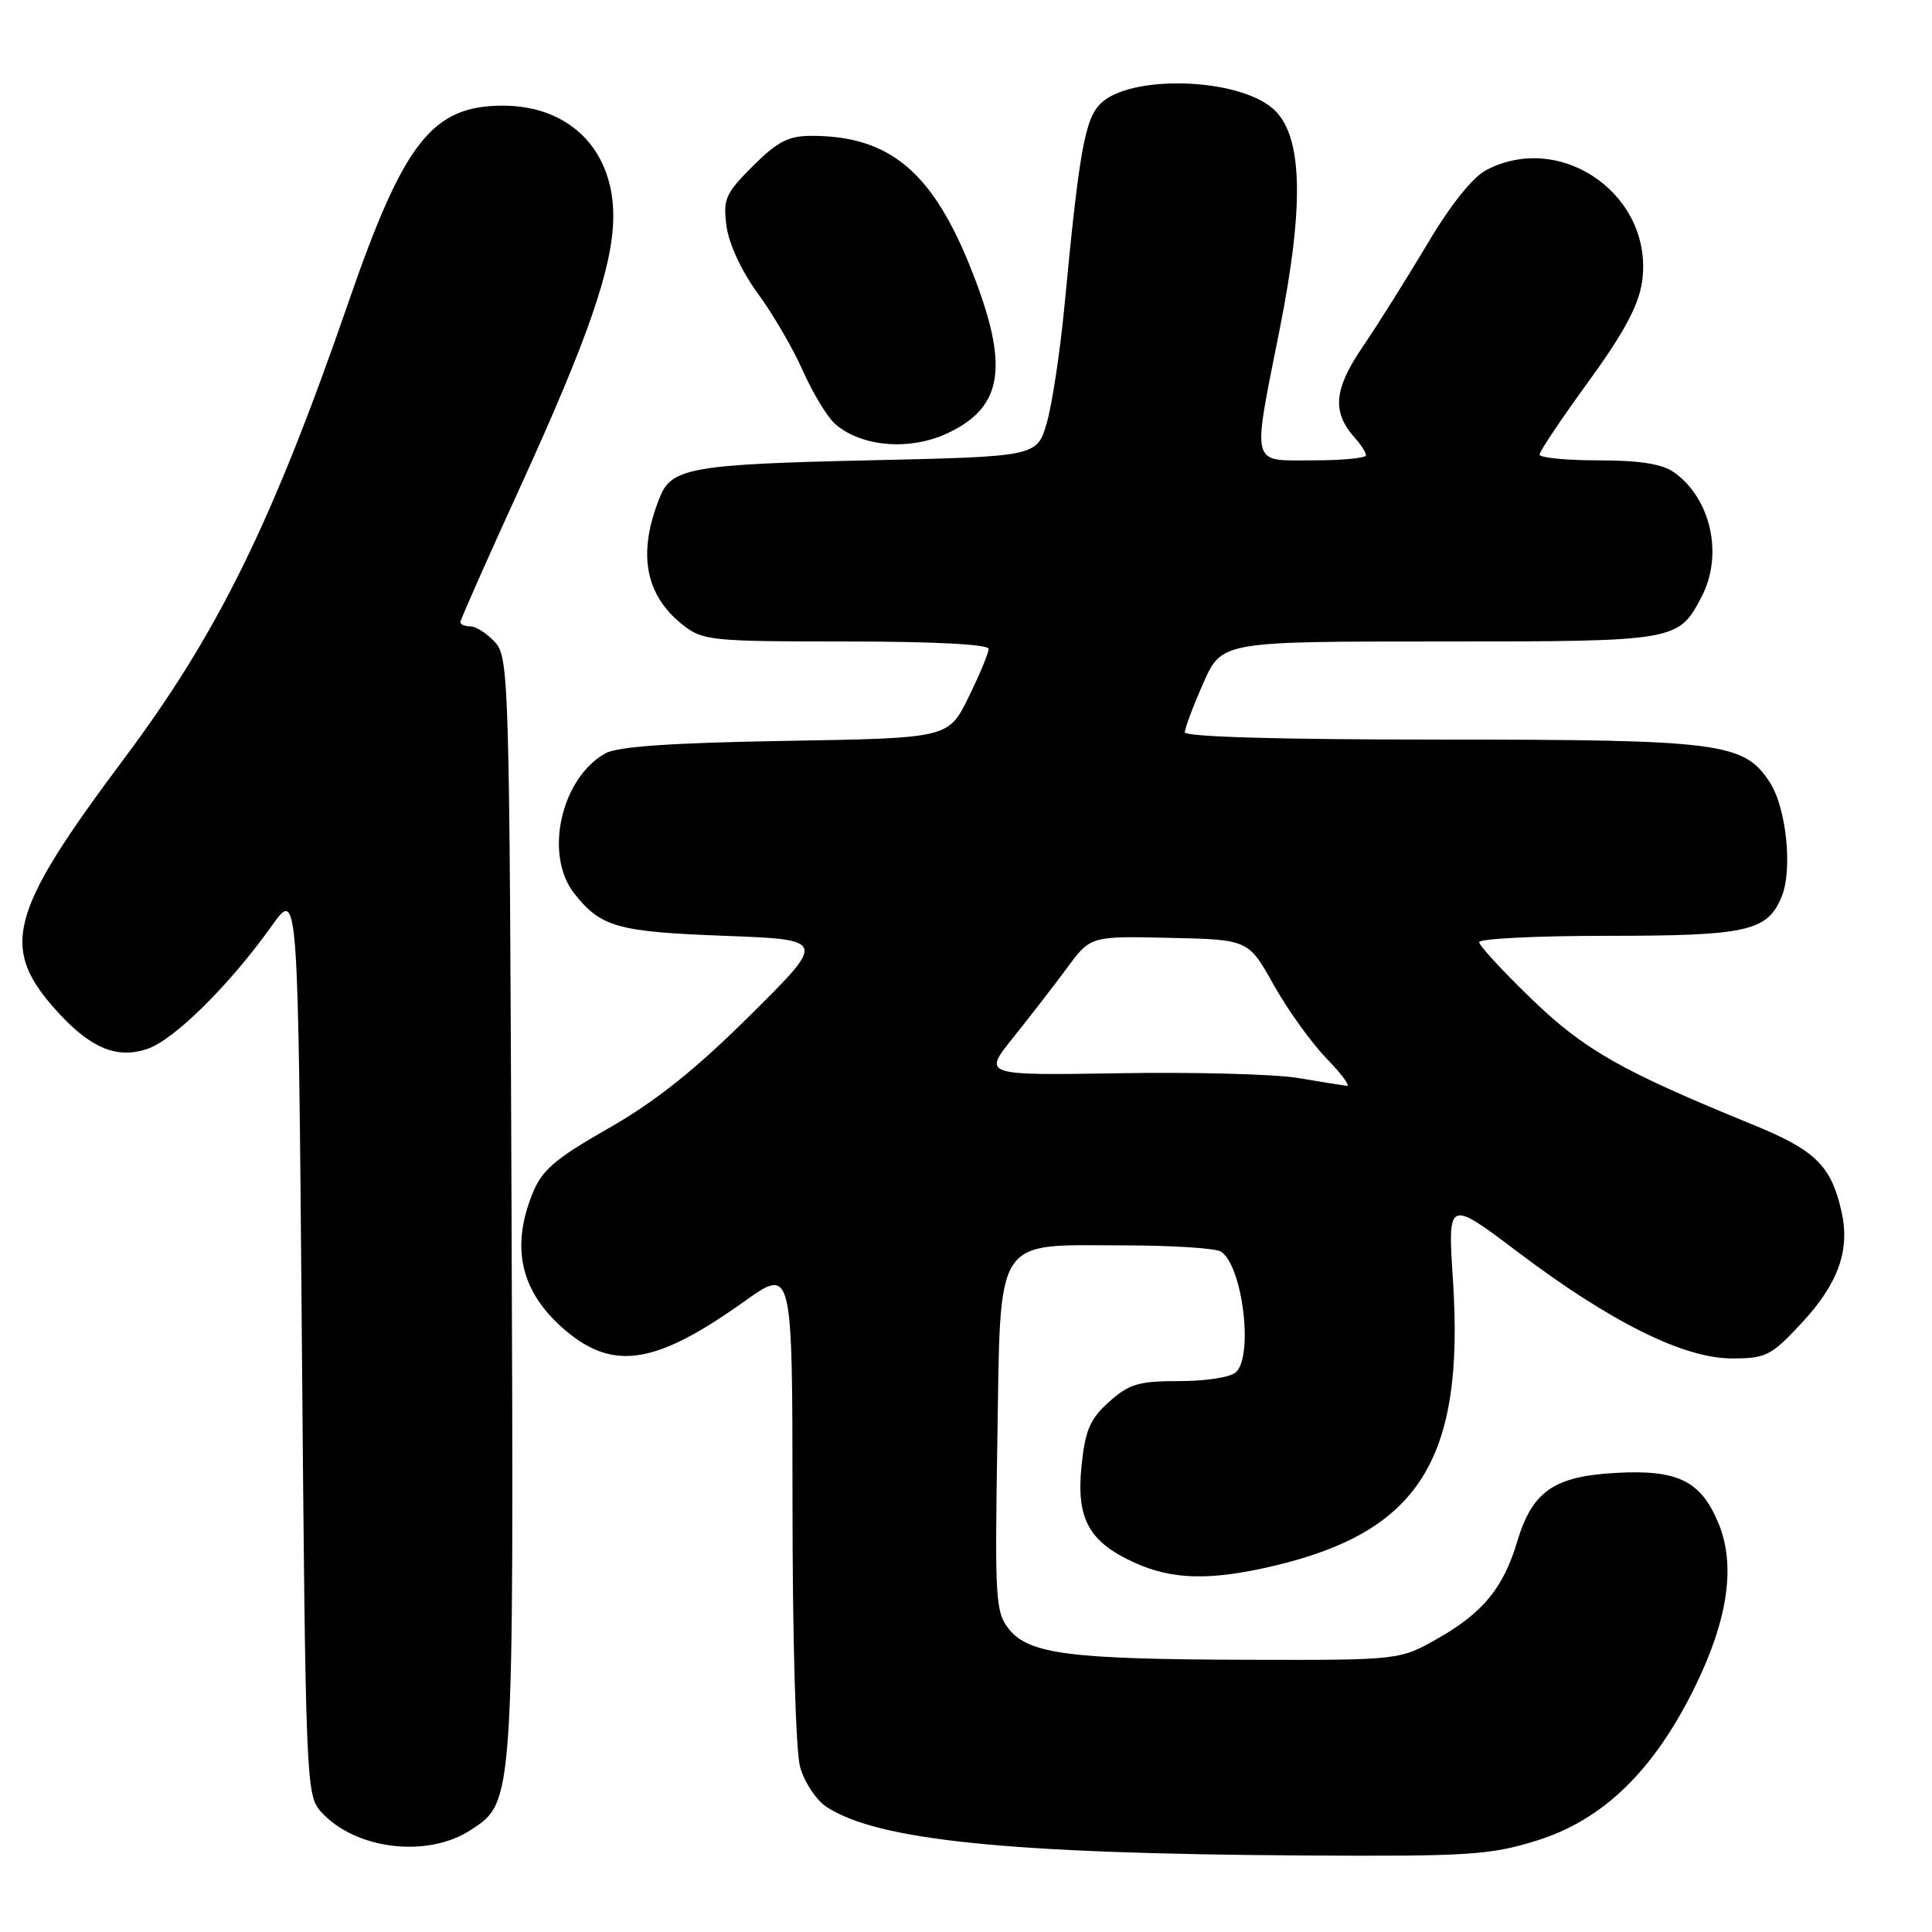 <?xml version="1.0" encoding="UTF-8" standalone="no"?>
<!DOCTYPE svg PUBLIC "-//W3C//DTD SVG 1.1//EN" "http://www.w3.org/Graphics/SVG/1.1/DTD/svg11.dtd" >
<svg xmlns="http://www.w3.org/2000/svg" xmlns:xlink="http://www.w3.org/1999/xlink" version="1.1" viewBox="0 0 256 256">
 <g >
 <path fill="currentColor"
d=" M 203.55 243.91 C 212.34 241.20 219.05 234.72 224.50 223.70 C 228.98 214.62 230.03 207.41 227.69 201.80 C 225.35 196.19 222.28 194.70 214.05 195.17 C 205.87 195.63 203.03 197.62 201.03 204.29 C 199.22 210.35 196.53 213.66 190.66 217.02 C 185.50 219.98 185.50 219.98 165.50 219.93 C 141.79 219.87 136.38 219.18 133.71 215.89 C 131.92 213.68 131.81 212.02 132.15 191.17 C 132.59 163.41 131.58 164.99 148.86 165.02 C 155.26 165.02 161.07 165.39 161.77 165.84 C 164.61 167.64 166.12 179.48 163.80 181.80 C 163.12 182.48 159.87 183.00 156.32 183.00 C 150.87 183.00 149.62 183.37 146.96 185.75 C 144.43 188.02 143.80 189.49 143.31 194.22 C 142.59 201.24 144.27 204.31 150.33 207.06 C 155.36 209.35 160.41 209.46 168.77 207.49 C 188.03 202.95 194.06 193.37 192.53 169.73 C 191.82 158.88 191.82 158.88 201.16 165.93 C 213.46 175.21 223.10 180.00 229.50 180.00 C 233.99 180.00 234.69 179.65 238.67 175.37 C 243.58 170.10 245.17 165.68 244.01 160.53 C 242.64 154.46 240.55 152.41 232.30 149.04 C 214.83 141.91 209.94 139.13 202.91 132.34 C 199.11 128.67 196.00 125.30 196.00 124.84 C 196.00 124.38 203.63 124.00 212.95 124.00 C 231.51 124.00 234.18 123.40 236.07 118.84 C 237.56 115.24 236.70 107.00 234.49 103.63 C 231.07 98.40 227.94 98.00 190.98 98.00 C 169.66 98.00 157.00 97.64 157.00 97.03 C 157.00 96.49 158.10 93.57 159.44 90.53 C 161.89 85.00 161.89 85.00 190.72 85.00 C 222.27 85.00 222.41 84.98 225.51 78.99 C 228.37 73.45 226.68 65.99 221.78 62.56 C 220.23 61.47 217.21 61.00 211.78 61.00 C 207.50 61.00 204.00 60.65 204.00 60.23 C 204.00 59.81 206.91 55.47 210.46 50.59 C 215.12 44.19 217.10 40.53 217.57 37.41 C 219.26 26.11 207.08 17.29 196.98 22.51 C 195.15 23.46 192.25 27.07 189.17 32.26 C 186.47 36.79 182.61 42.95 180.57 45.94 C 176.70 51.64 176.46 54.62 179.58 58.08 C 180.36 58.95 181.00 59.96 181.00 60.33 C 181.00 60.70 177.85 61.00 174.00 61.00 C 165.60 61.00 165.89 62.14 169.59 43.50 C 172.89 26.86 172.59 17.77 168.64 14.37 C 163.87 10.26 149.69 9.87 145.82 13.74 C 143.75 15.81 142.98 20.12 141.05 40.52 C 140.47 46.58 139.42 53.56 138.71 56.02 C 137.41 60.50 137.41 60.50 114.96 61.00 C 91.96 61.51 89.03 62.02 87.50 65.72 C 84.42 73.20 85.41 78.82 90.51 82.83 C 93.12 84.88 94.30 85.00 112.13 85.00 C 123.76 85.00 131.00 85.38 131.00 85.98 C 131.00 86.52 129.80 89.40 128.34 92.38 C 125.68 97.81 125.68 97.81 104.09 98.17 C 88.86 98.43 81.82 98.92 80.20 99.83 C 74.32 103.14 72.07 113.27 76.08 118.37 C 79.60 122.85 81.80 123.47 96.00 124.00 C 109.50 124.51 109.50 124.51 99.43 134.50 C 92.18 141.70 86.94 145.89 80.71 149.46 C 73.46 153.60 71.80 155.03 70.53 158.23 C 67.62 165.48 69.07 171.36 74.99 176.34 C 81.35 181.69 86.97 180.76 98.62 172.45 C 105.00 167.90 105.00 167.90 105.01 199.20 C 105.01 217.25 105.44 232.04 106.02 234.15 C 106.58 236.15 108.15 238.52 109.51 239.42 C 116.29 243.86 133.60 245.62 172.64 245.86 C 194.54 245.99 197.42 245.81 203.55 243.91 Z  M 62.40 242.47 C 68.12 238.72 68.09 239.20 67.78 159.85 C 67.51 90.03 67.43 87.13 65.60 85.10 C 64.55 83.95 63.08 83.00 62.35 83.00 C 61.61 83.00 61.00 82.75 61.00 82.44 C 61.00 82.14 64.57 74.07 68.94 64.51 C 77.87 44.95 81.13 35.58 81.26 29.00 C 81.44 20.01 75.59 14.01 66.65 14.00 C 57.28 14.00 53.53 18.76 46.19 40.00 C 36.08 69.25 28.88 83.89 16.46 100.50 C 0.98 121.20 -0.15 125.67 7.87 134.34 C 12.11 138.92 15.54 140.31 19.46 139.01 C 23.03 137.84 30.39 130.56 36.04 122.64 C 39.50 117.77 39.50 117.77 40.00 177.78 C 40.49 236.01 40.56 237.86 42.50 240.03 C 47.01 245.08 56.62 246.26 62.40 242.47 Z  M 125.63 57.37 C 132.92 53.91 133.73 48.54 128.84 36.06 C 123.66 22.83 117.96 18.00 107.52 18.00 C 104.47 18.00 103.01 18.76 99.75 22.01 C 96.10 25.67 95.79 26.38 96.27 30.00 C 96.59 32.34 98.28 35.97 100.41 38.88 C 102.40 41.58 105.09 46.20 106.39 49.15 C 107.70 52.09 109.61 55.24 110.63 56.15 C 114.14 59.24 120.59 59.76 125.63 57.37 Z  M 172.00 142.84 C 168.97 142.33 158.34 142.04 148.36 142.21 C 130.22 142.50 130.22 142.50 134.24 137.50 C 136.45 134.75 139.66 130.59 141.38 128.27 C 144.50 124.03 144.50 124.03 154.96 124.27 C 165.42 124.50 165.42 124.50 168.77 130.50 C 170.62 133.80 173.77 138.19 175.77 140.25 C 177.77 142.31 178.98 143.95 178.45 143.88 C 177.93 143.82 175.03 143.35 172.00 142.84 Z "/>
</g>
</svg>